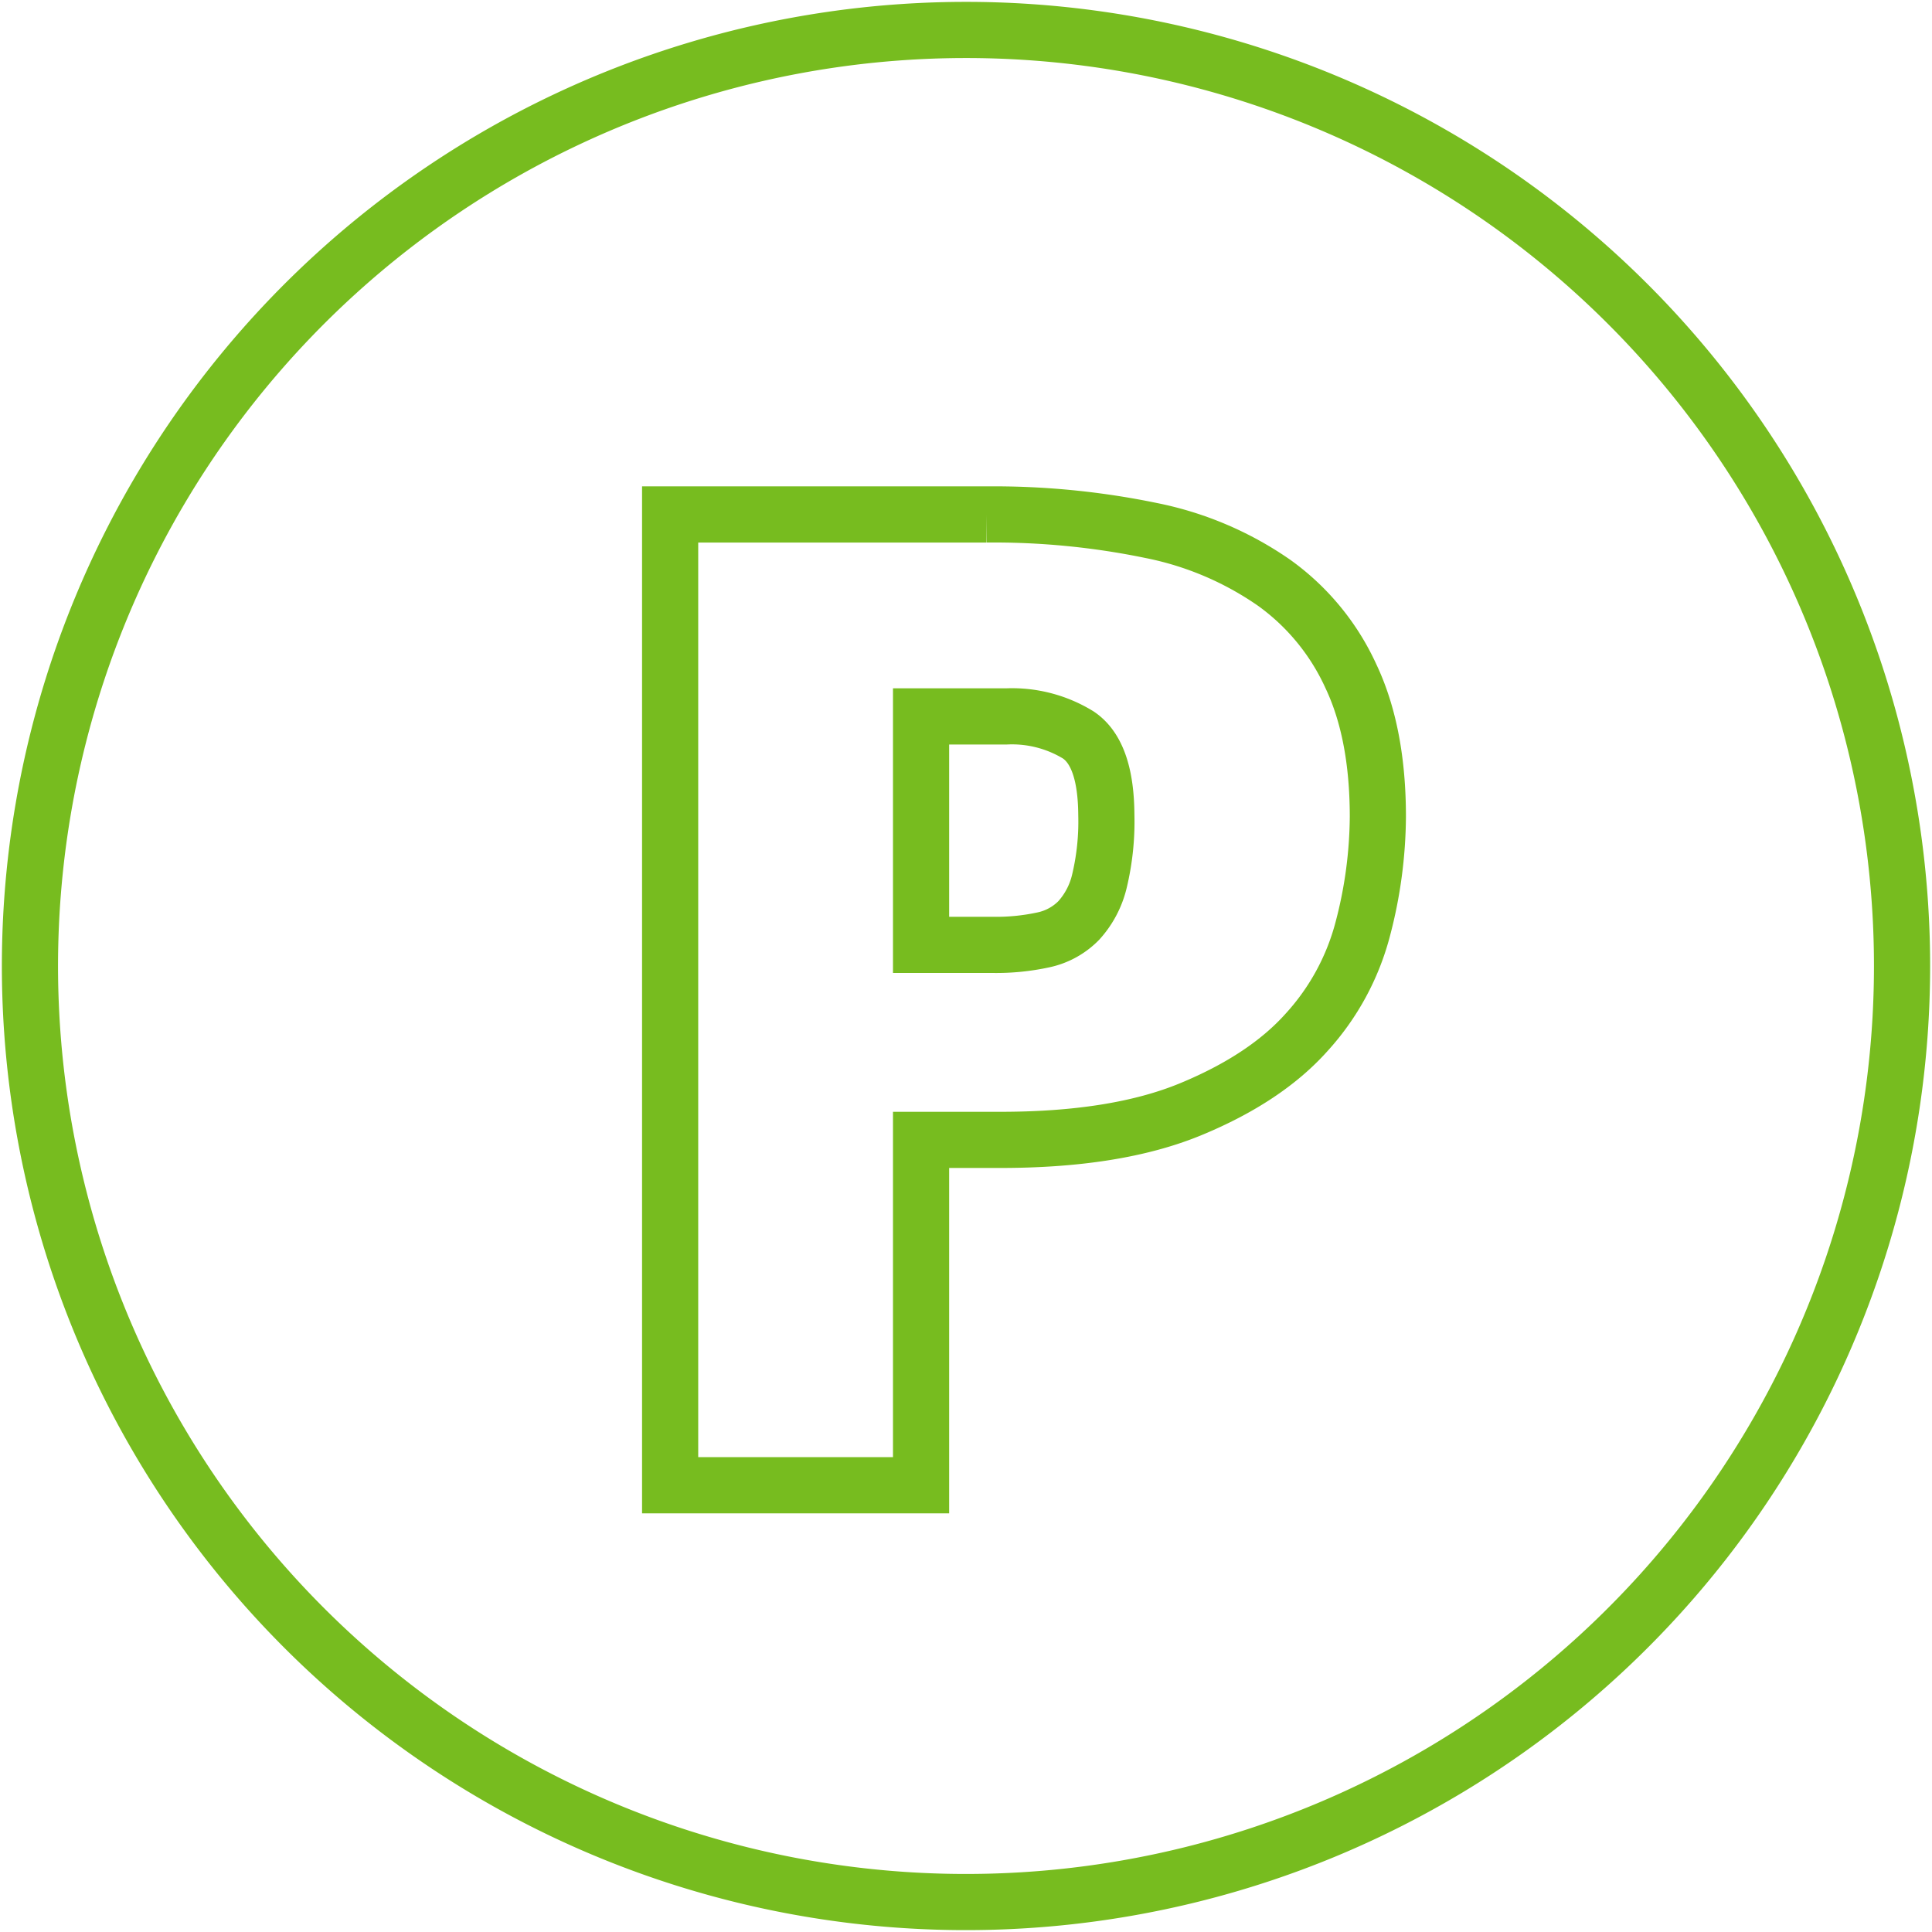 <svg id="Ebene_1" data-name="Ebene 1" xmlns="http://www.w3.org/2000/svg" width="258" height="258" viewBox="0 0 258 258">
  <defs>
    <style>
      .cls-1 {
        fill: none;
        stroke: #77bc1f;
        stroke-miterlimit: 10;
        stroke-width: 7.5px;
      }
    </style>
  </defs>
  <title>062-Parkplatz</title>
  <g>
    <path class="cls-1" d="M182,124a32.77,32.77,0,0,1-7.51,13.85Q169,144,159,148.13t-25.69,4.09H123v46.12H89.49V68.7h42.22a103.75,103.75,0,0,1,22,2.14,43.71,43.71,0,0,1,16.46,7,31.33,31.33,0,0,1,10.23,12.46Q184,97.9,184,109.07A60,60,0,0,1,182,124Z"/>
    <path class="cls-1" d="M144,98.15a16.93,16.93,0,0,0-9.6-2.48H123v30.51h9.6a29.7,29.7,0,0,0,6.74-.67,9.3,9.3,0,0,0,4.7-2.57,11.83,11.83,0,0,0,2.77-5.24,34.16,34.16,0,0,0,.93-8.87C147.71,103.36,146.47,99.81,144,98.15Z"/>
    <path class="cls-1" d="M254,129A125,125,0,1,1,129,4,125,125,0,0,1,254,129Z"/>
  </g>
</svg>
